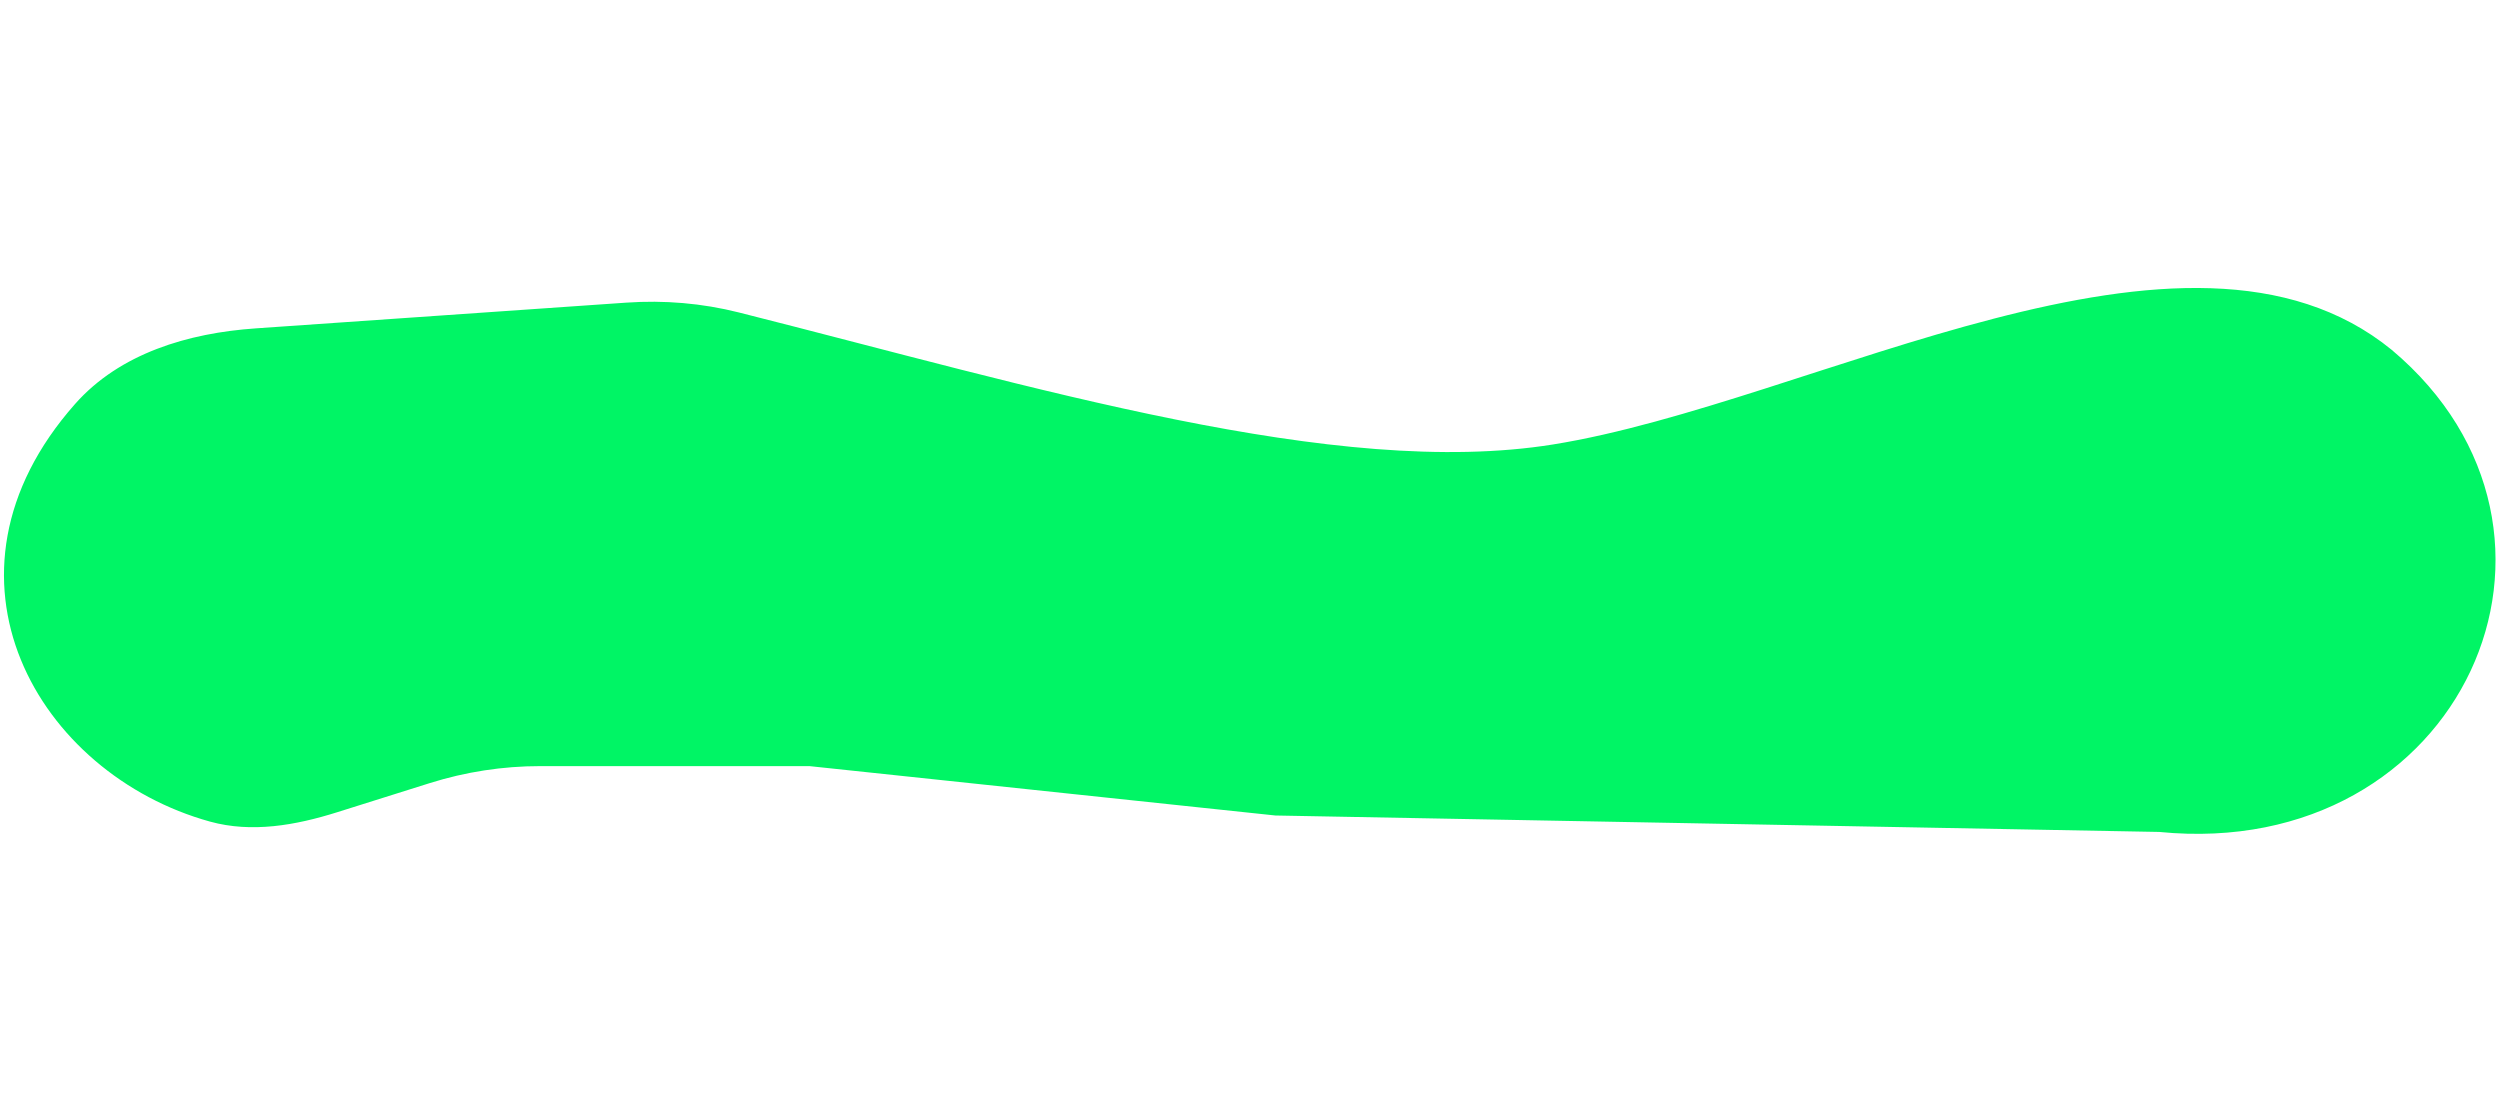 <svg width="238" height="106" viewBox="0 0 238 53" fill="none" xmlns="http://www.w3.org/2000/svg">
<path id="Rectangle 4" d="M24.331 4.762C17.913 5.207 11.411 7.137 7.149 11.956C-7.399 28.405 3.651 47.194 19.993 51.716C23.962 52.814 28.14 52.069 32.068 50.834L40.932 48.046C44.33 46.978 47.87 46.434 51.432 46.434L77.058 46.434L121.423 51.136L205.558 52.701C234.38 55.548 248.429 24.218 227.687 6.803C208.178 -9.102 172.694 11.823 147.841 15.814C127.196 19.13 98.467 10.344 70.34 3.246C66.843 2.363 63.227 2.061 59.63 2.311L24.331 4.762Z" fill="#00F565"/>
</svg>
